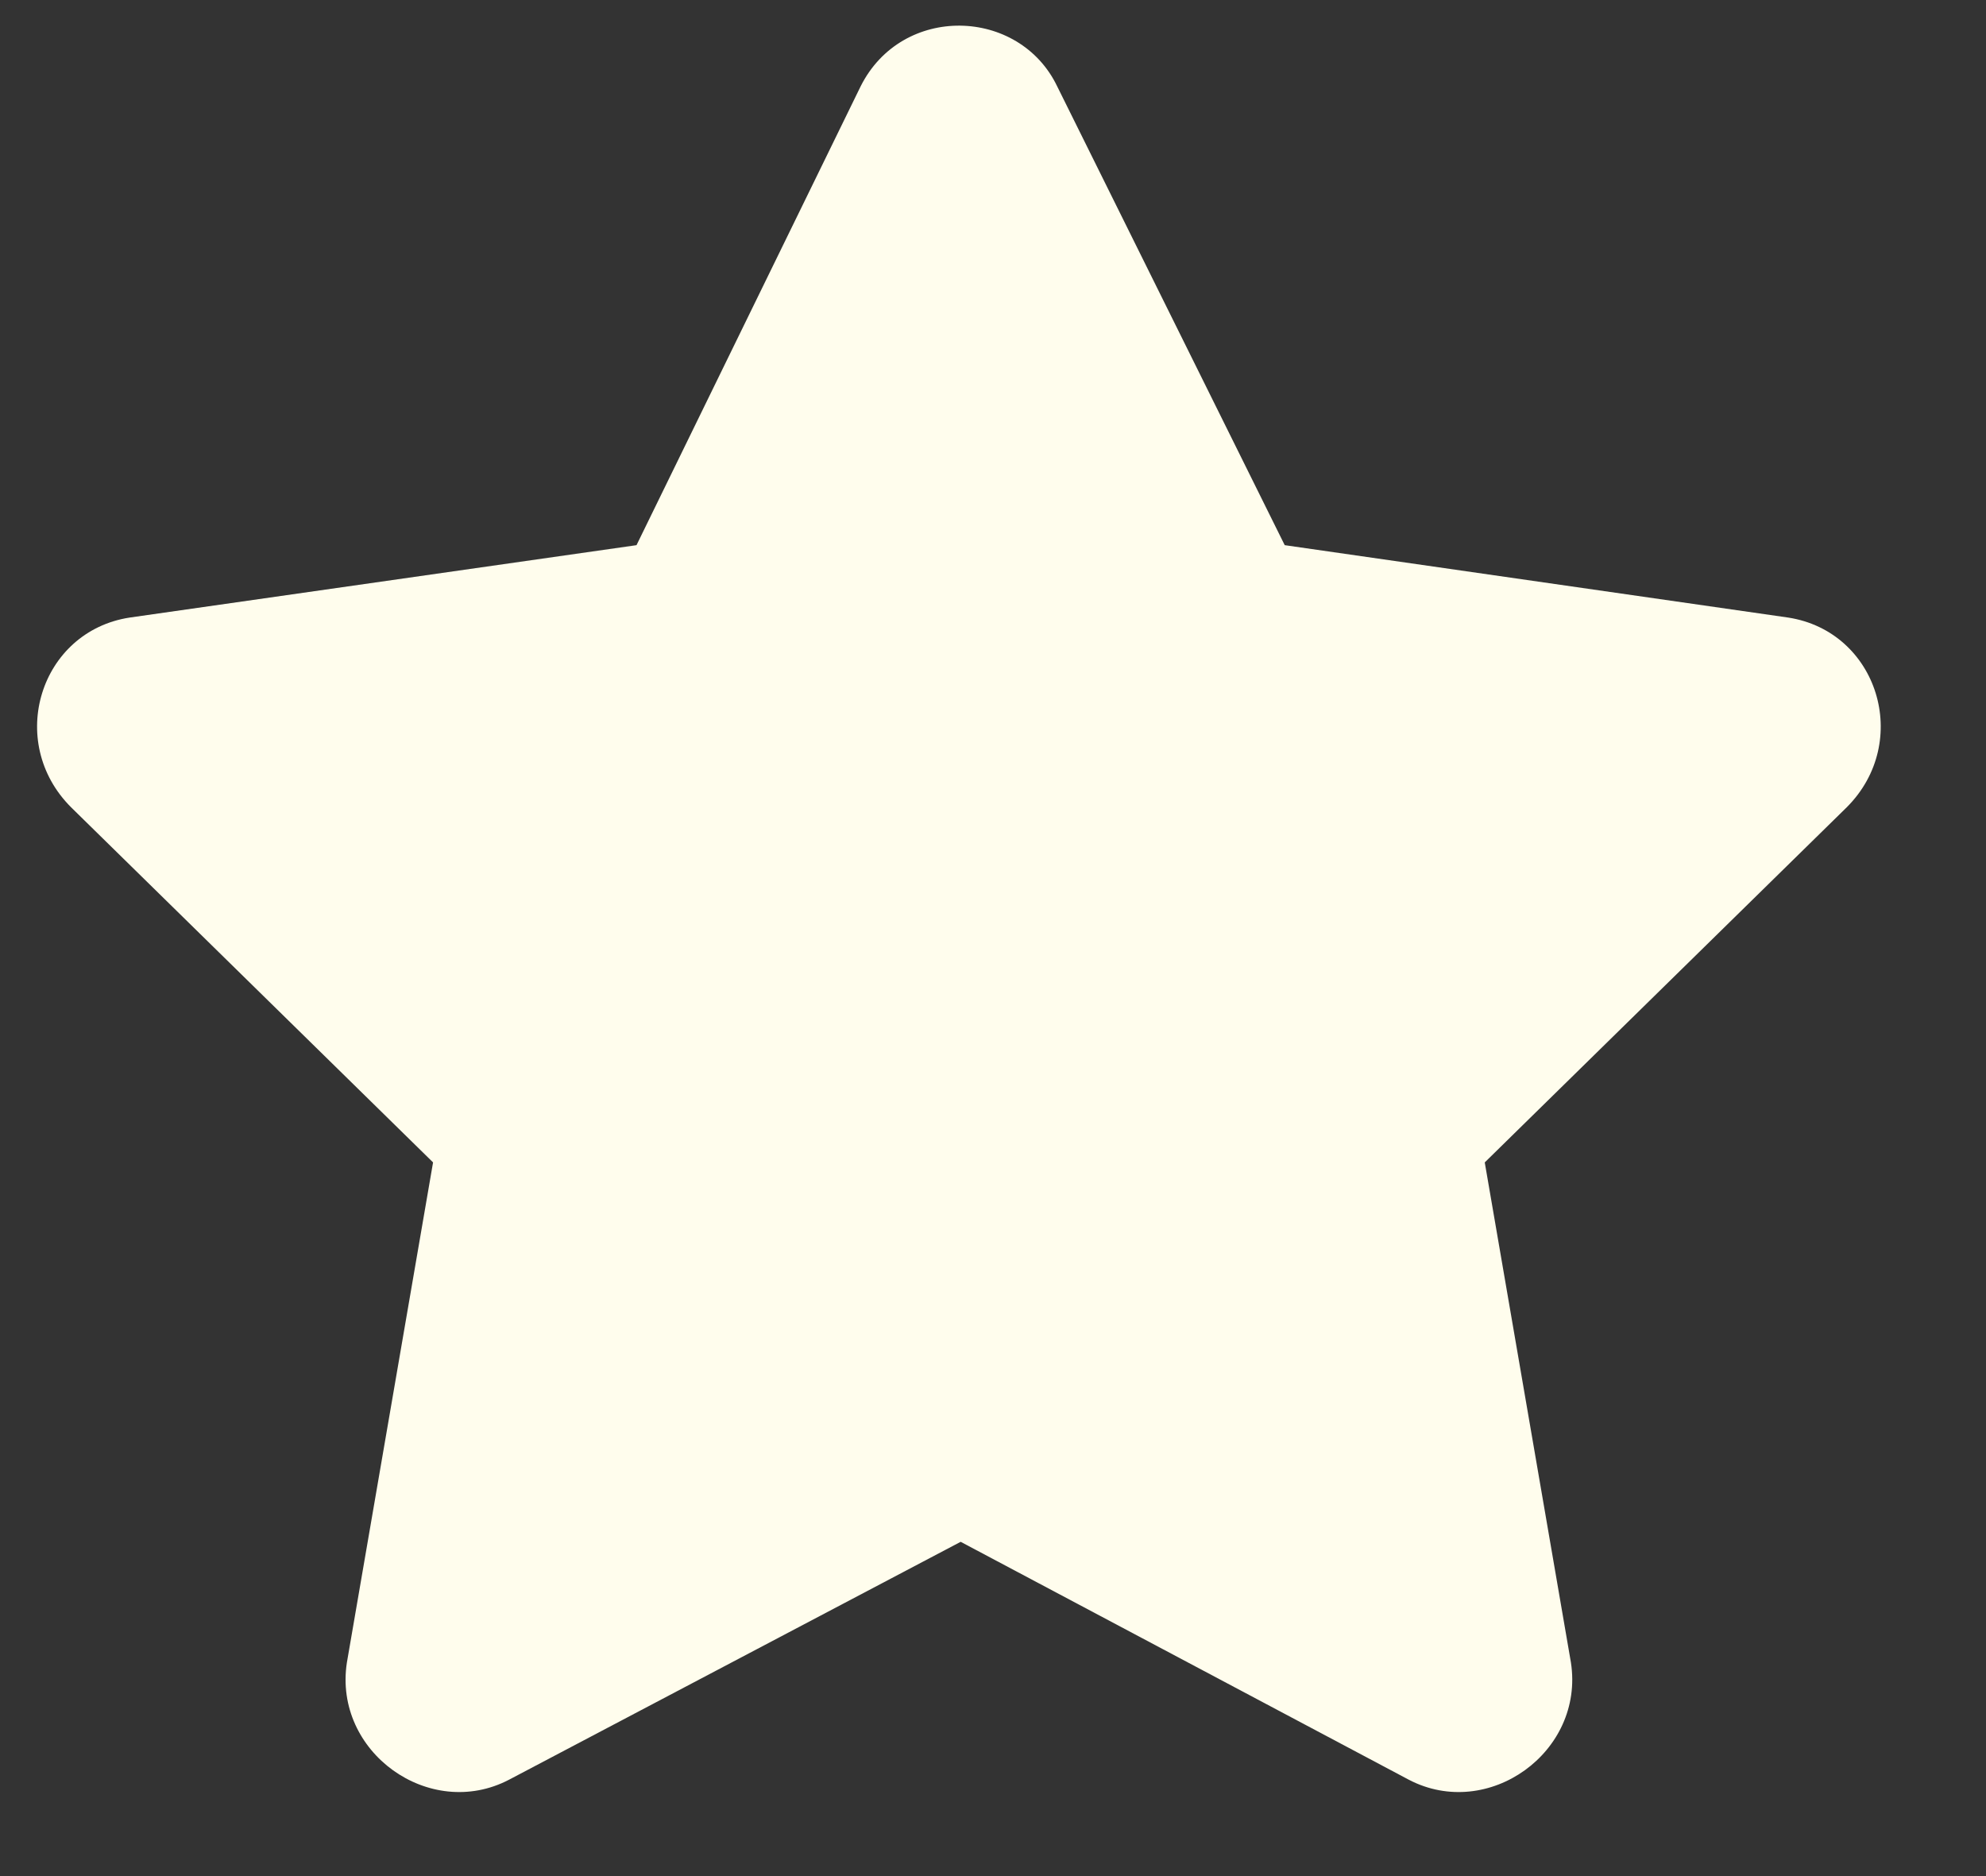 <svg width="18" height="17" viewBox="0 0 18 17" fill="none" xmlns="http://www.w3.org/2000/svg">
<rect x="0" y="0" width="18" height="17" fill="#333333" stroke="none"/>
<path d="M7.8 0.783L5.769 4.94L1.175 5.596C0.363 5.721 0.05 6.721 0.644 7.315L3.925 10.533L3.144 15.065C3.019 15.877 3.894 16.502 4.613 16.127L8.707 13.971L12.769 16.127C13.488 16.502 14.363 15.877 14.238 15.065L13.457 10.533L16.738 7.315C17.332 6.721 17.019 5.721 16.207 5.596L11.644 4.94L9.582 0.783C9.238 0.065 8.175 0.033 7.8 0.783Z" fill="#FFFDED"/>
</svg>
